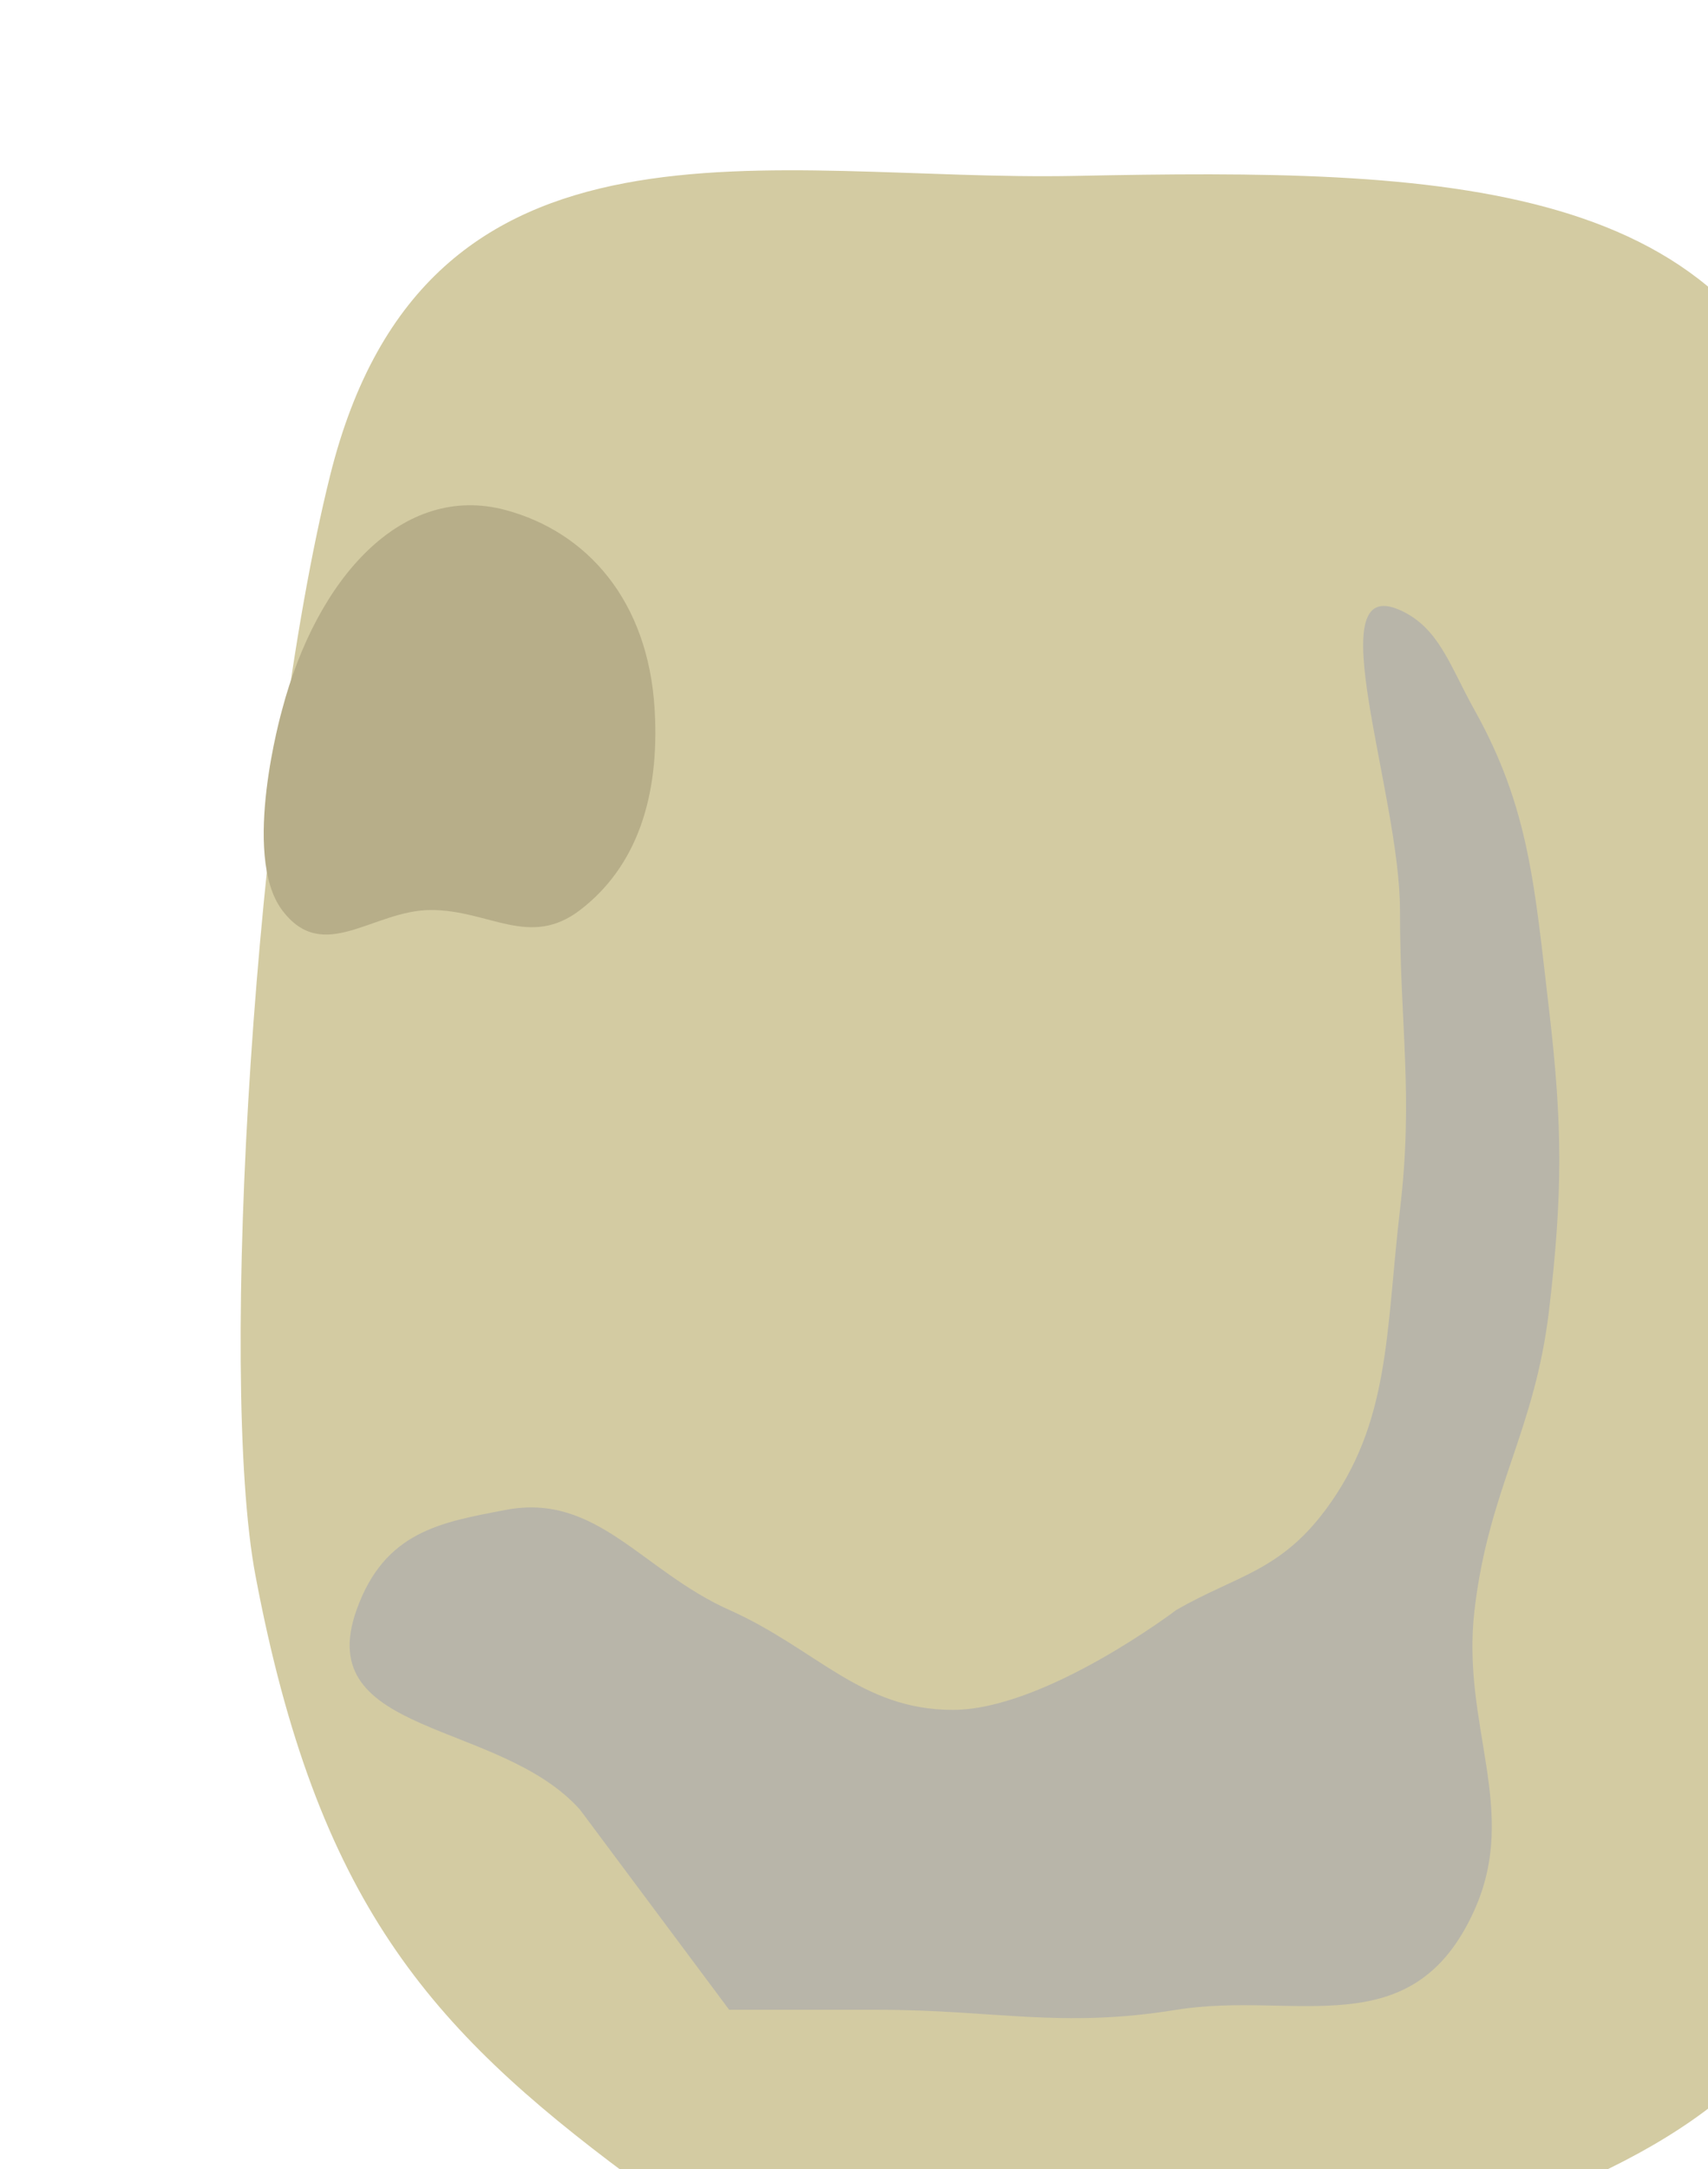 <svg width="26" height="33" viewBox="0 0 26 33" fill="none" xmlns="http://www.w3.org/2000/svg">
<g filter="url(#filter0_i_4_110)">
<path d="M2.024 5.239C3.486 -0.645 8.744 0.77 13.369 0.676C18.973 0.562 23.581 0.676 24.715 5.239C25.85 9.803 25.85 15.887 25.85 20.451C25.85 25.24 26.437 26.701 23.581 29.577C22.07 31.098 18.852 32.242 15.639 32.62C12.08 33.038 9.686 33.422 6.562 31.099C3.536 28.848 1.825 26.925 0.889 21.972C0.314 18.929 0.889 9.803 2.024 5.239Z" fill="#D3CBA2"/>
</g>
<g filter="url(#filter1_i_4_110)">
<path d="M4.293 9.803C4.825 7.783 6.13 6.34 7.697 6.76C8.925 7.09 9.87 8.127 9.966 9.803C10.042 11.127 9.691 12.186 8.831 12.845C8.062 13.434 7.448 12.845 6.562 12.845C5.676 12.845 4.92 13.685 4.293 12.845C3.666 12.005 4.293 9.803 4.293 9.803Z" fill="#B7AE89"/>
</g>
<g filter="url(#filter2_i_4_110)">
<path d="M11.1 29.577L8.831 26.535C7.608 25.157 4.738 25.425 5.428 23.493C5.855 22.295 6.716 22.16 7.697 21.972C9.084 21.706 9.771 22.899 11.1 23.493C12.43 24.087 13.103 25.014 14.504 25.014C15.905 25.014 17.908 23.493 17.908 23.493C18.818 22.97 19.476 22.911 20.177 21.972C21.168 20.643 21.093 19.264 21.311 17.408C21.519 15.648 21.311 14.627 21.311 12.845C21.311 11.063 20.05 7.718 21.311 8.282C21.906 8.547 22.07 9.131 22.446 9.803C23.287 11.306 23.362 12.511 23.581 14.366C23.788 16.126 23.788 17.169 23.581 18.93C23.362 20.785 22.665 21.637 22.446 23.493C22.239 25.253 23.13 26.528 22.446 28.056C21.506 30.157 19.721 29.283 17.908 29.577C16.148 29.863 15.142 29.577 13.37 29.577H11.1Z" fill="#B8B5A9"/>
</g>
<defs>
<filter id="filter0_i_4_110" x="0.663" y="0.591" width="28.236" height="34.344" filterUnits="userSpaceOnUse" color-interpolation-filters="sRGB">
<feFlood flood-opacity="0" result="BackgroundImageFix"/>
<feBlend mode="normal" in="SourceGraphic" in2="BackgroundImageFix" result="shape"/>
<feColorMatrix in="SourceAlpha" type="matrix" values="0 0 0 0 0 0 0 0 0 0 0 0 0 0 0 0 0 0 127 0" result="hardAlpha"/>
<feOffset dx="3" dy="2"/>
<feGaussianBlur stdDeviation="2.5"/>
<feComposite in2="hardAlpha" operator="arithmetic" k2="-1" k3="1"/>
<feColorMatrix type="matrix" values="0 0 0 0 0 0 0 0 0 0 0 0 0 0 0 0 0 0 0.25 0"/>
<feBlend mode="normal" in2="shape" result="effect1_innerShadow_4_110"/>
</filter>
<filter id="filter1_i_4_110" x="4.014" y="6.687" width="5.961" height="7.531" filterUnits="userSpaceOnUse" color-interpolation-filters="sRGB">
<feFlood flood-opacity="0" result="BackgroundImageFix"/>
<feBlend mode="normal" in="SourceGraphic" in2="BackgroundImageFix" result="shape"/>
<feColorMatrix in="SourceAlpha" type="matrix" values="0 0 0 0 0 0 0 0 0 0 0 0 0 0 0 0 0 0 127 0" result="hardAlpha"/>
<feOffset dy="1"/>
<feGaussianBlur stdDeviation="0.5"/>
<feComposite in2="hardAlpha" operator="arithmetic" k2="-1" k3="1"/>
<feColorMatrix type="matrix" values="0 0 0 0 0 0 0 0 0 0 0 0 0 0 0 0 0 0 0.25 0"/>
<feBlend mode="normal" in2="shape" result="effect1_innerShadow_4_110"/>
</filter>
<filter id="filter2_i_4_110" x="5.322" y="8.218" width="18.414" height="22.486" filterUnits="userSpaceOnUse" color-interpolation-filters="sRGB">
<feFlood flood-opacity="0" result="BackgroundImageFix"/>
<feBlend mode="normal" in="SourceGraphic" in2="BackgroundImageFix" result="shape"/>
<feColorMatrix in="SourceAlpha" type="matrix" values="0 0 0 0 0 0 0 0 0 0 0 0 0 0 0 0 0 0 127 0" result="hardAlpha"/>
<feOffset dy="1"/>
<feGaussianBlur stdDeviation="0.5"/>
<feComposite in2="hardAlpha" operator="arithmetic" k2="-1" k3="1"/>
<feColorMatrix type="matrix" values="0 0 0 0 0 0 0 0 0 0 0 0 0 0 0 0 0 0 0.25 0"/>
<feBlend mode="normal" in2="shape" result="effect1_innerShadow_4_110"/>
</filter>
</defs>
</svg>
